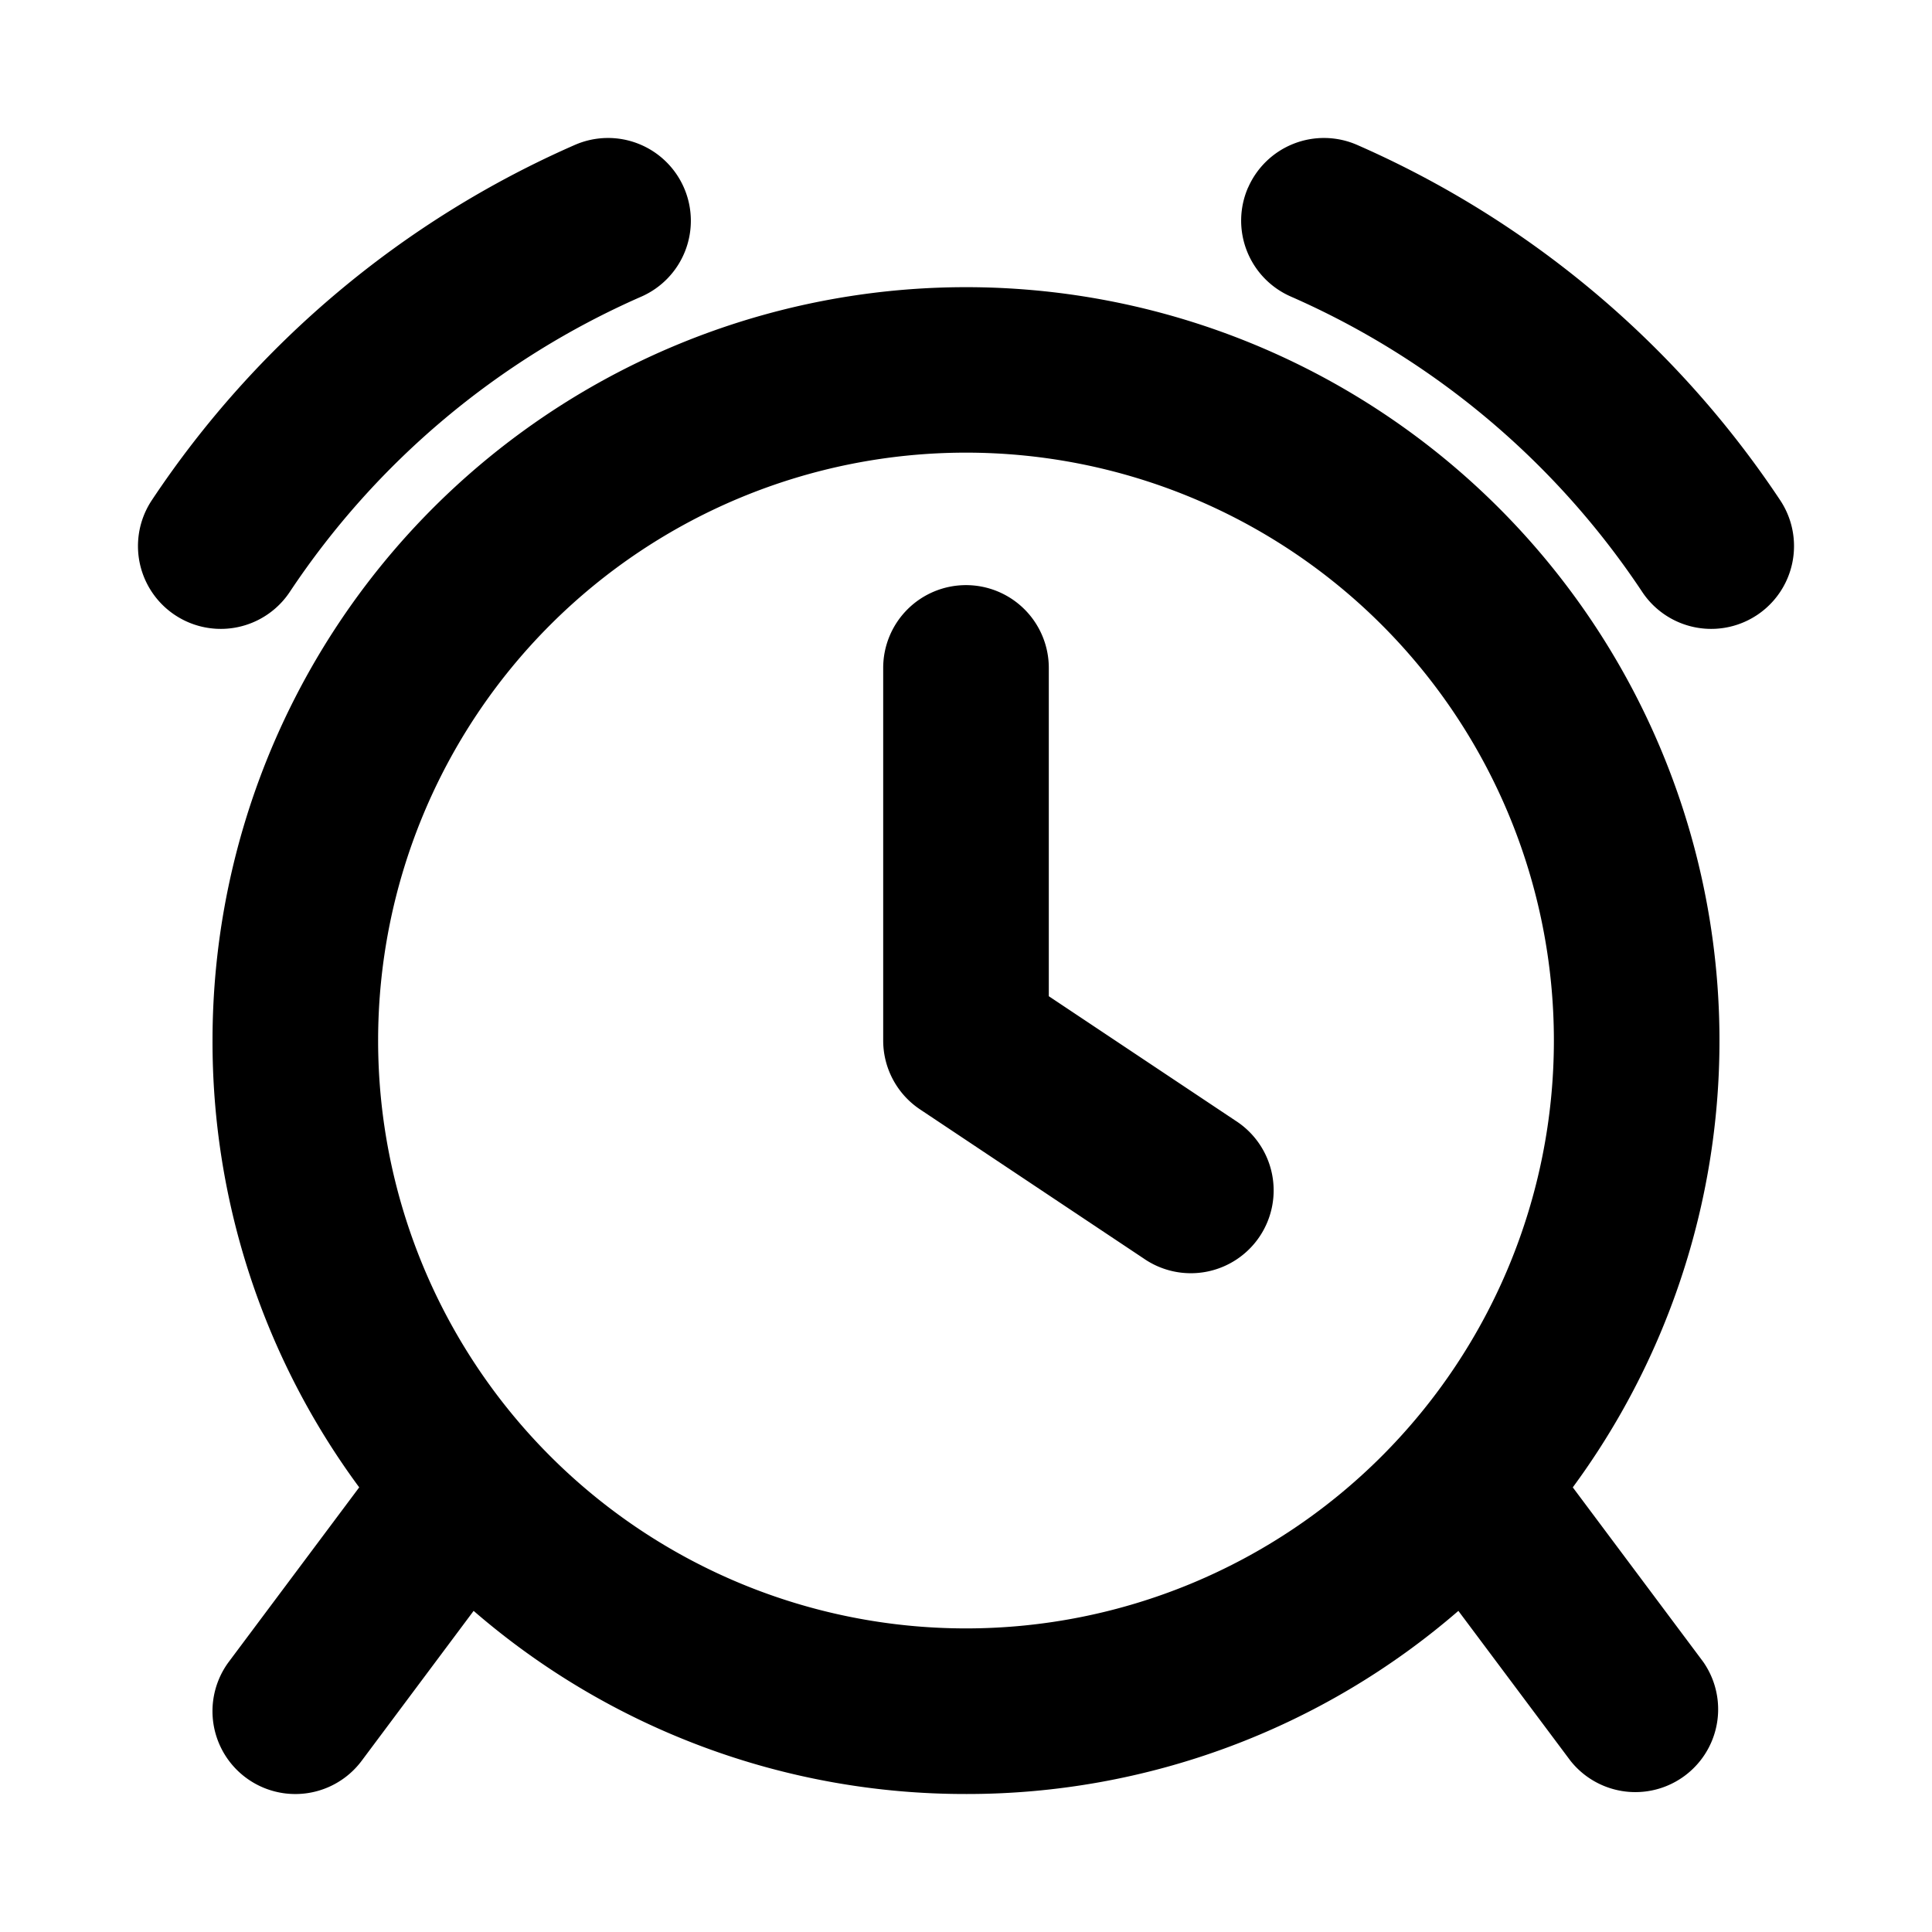 <svg xmlns="http://www.w3.org/2000/svg" viewBox="0 0 1024 1024"><path fill="undefined" d="M362.5 99.47a43.89 43.89 0 0 1-22.68 57.79 431.91 431.91 0 0 0-186.22 156.45 43.89 43.89 0 0 1-73.14-48.57 519.68 519.68 0 0 1 224.25-188.34 43.89 43.89 0 0 1 57.79 22.67z m299 0a43.89 43.89 0 0 1 57.79-22.67 519.68 519.68 0 0 1 224.25 188.34 43.89 43.89 0 1 1-73.14 48.57 431.91 431.91 0 0 0-186.22-156.53 43.89 43.89 0 0 1-22.68-57.78z m-149.5 140.44a311.59 311.59 0 1 0 0 623.18 311.59 311.59 0 0 0 0-623.18z m-399.36 311.59a399.36 399.36 0 1 1 720.97 236.83l69.05 92.38a43.89 43.89 0 0 1-70.29 52.52l-59.4-79.43a397.82 397.82 0 0 1-260.97 97.06 397.9 397.9 0 0 1-260.97-97.06l-59.32 79.43a43.89 43.89 0 0 1-70.37-52.52l69.05-92.38a397.53 397.53 0 0 1-77.75-236.83z m399.36-241.37a43.89 43.89 0 0 1 43.89 43.88v174.01l98.96 65.97a43.89 43.89 0 1 1-48.72 73l-118.49-78.99a43.89 43.89 0 0 1-19.53-36.5v-197.49a43.89 43.89 0 0 1 43.89-43.88z"/></svg>
